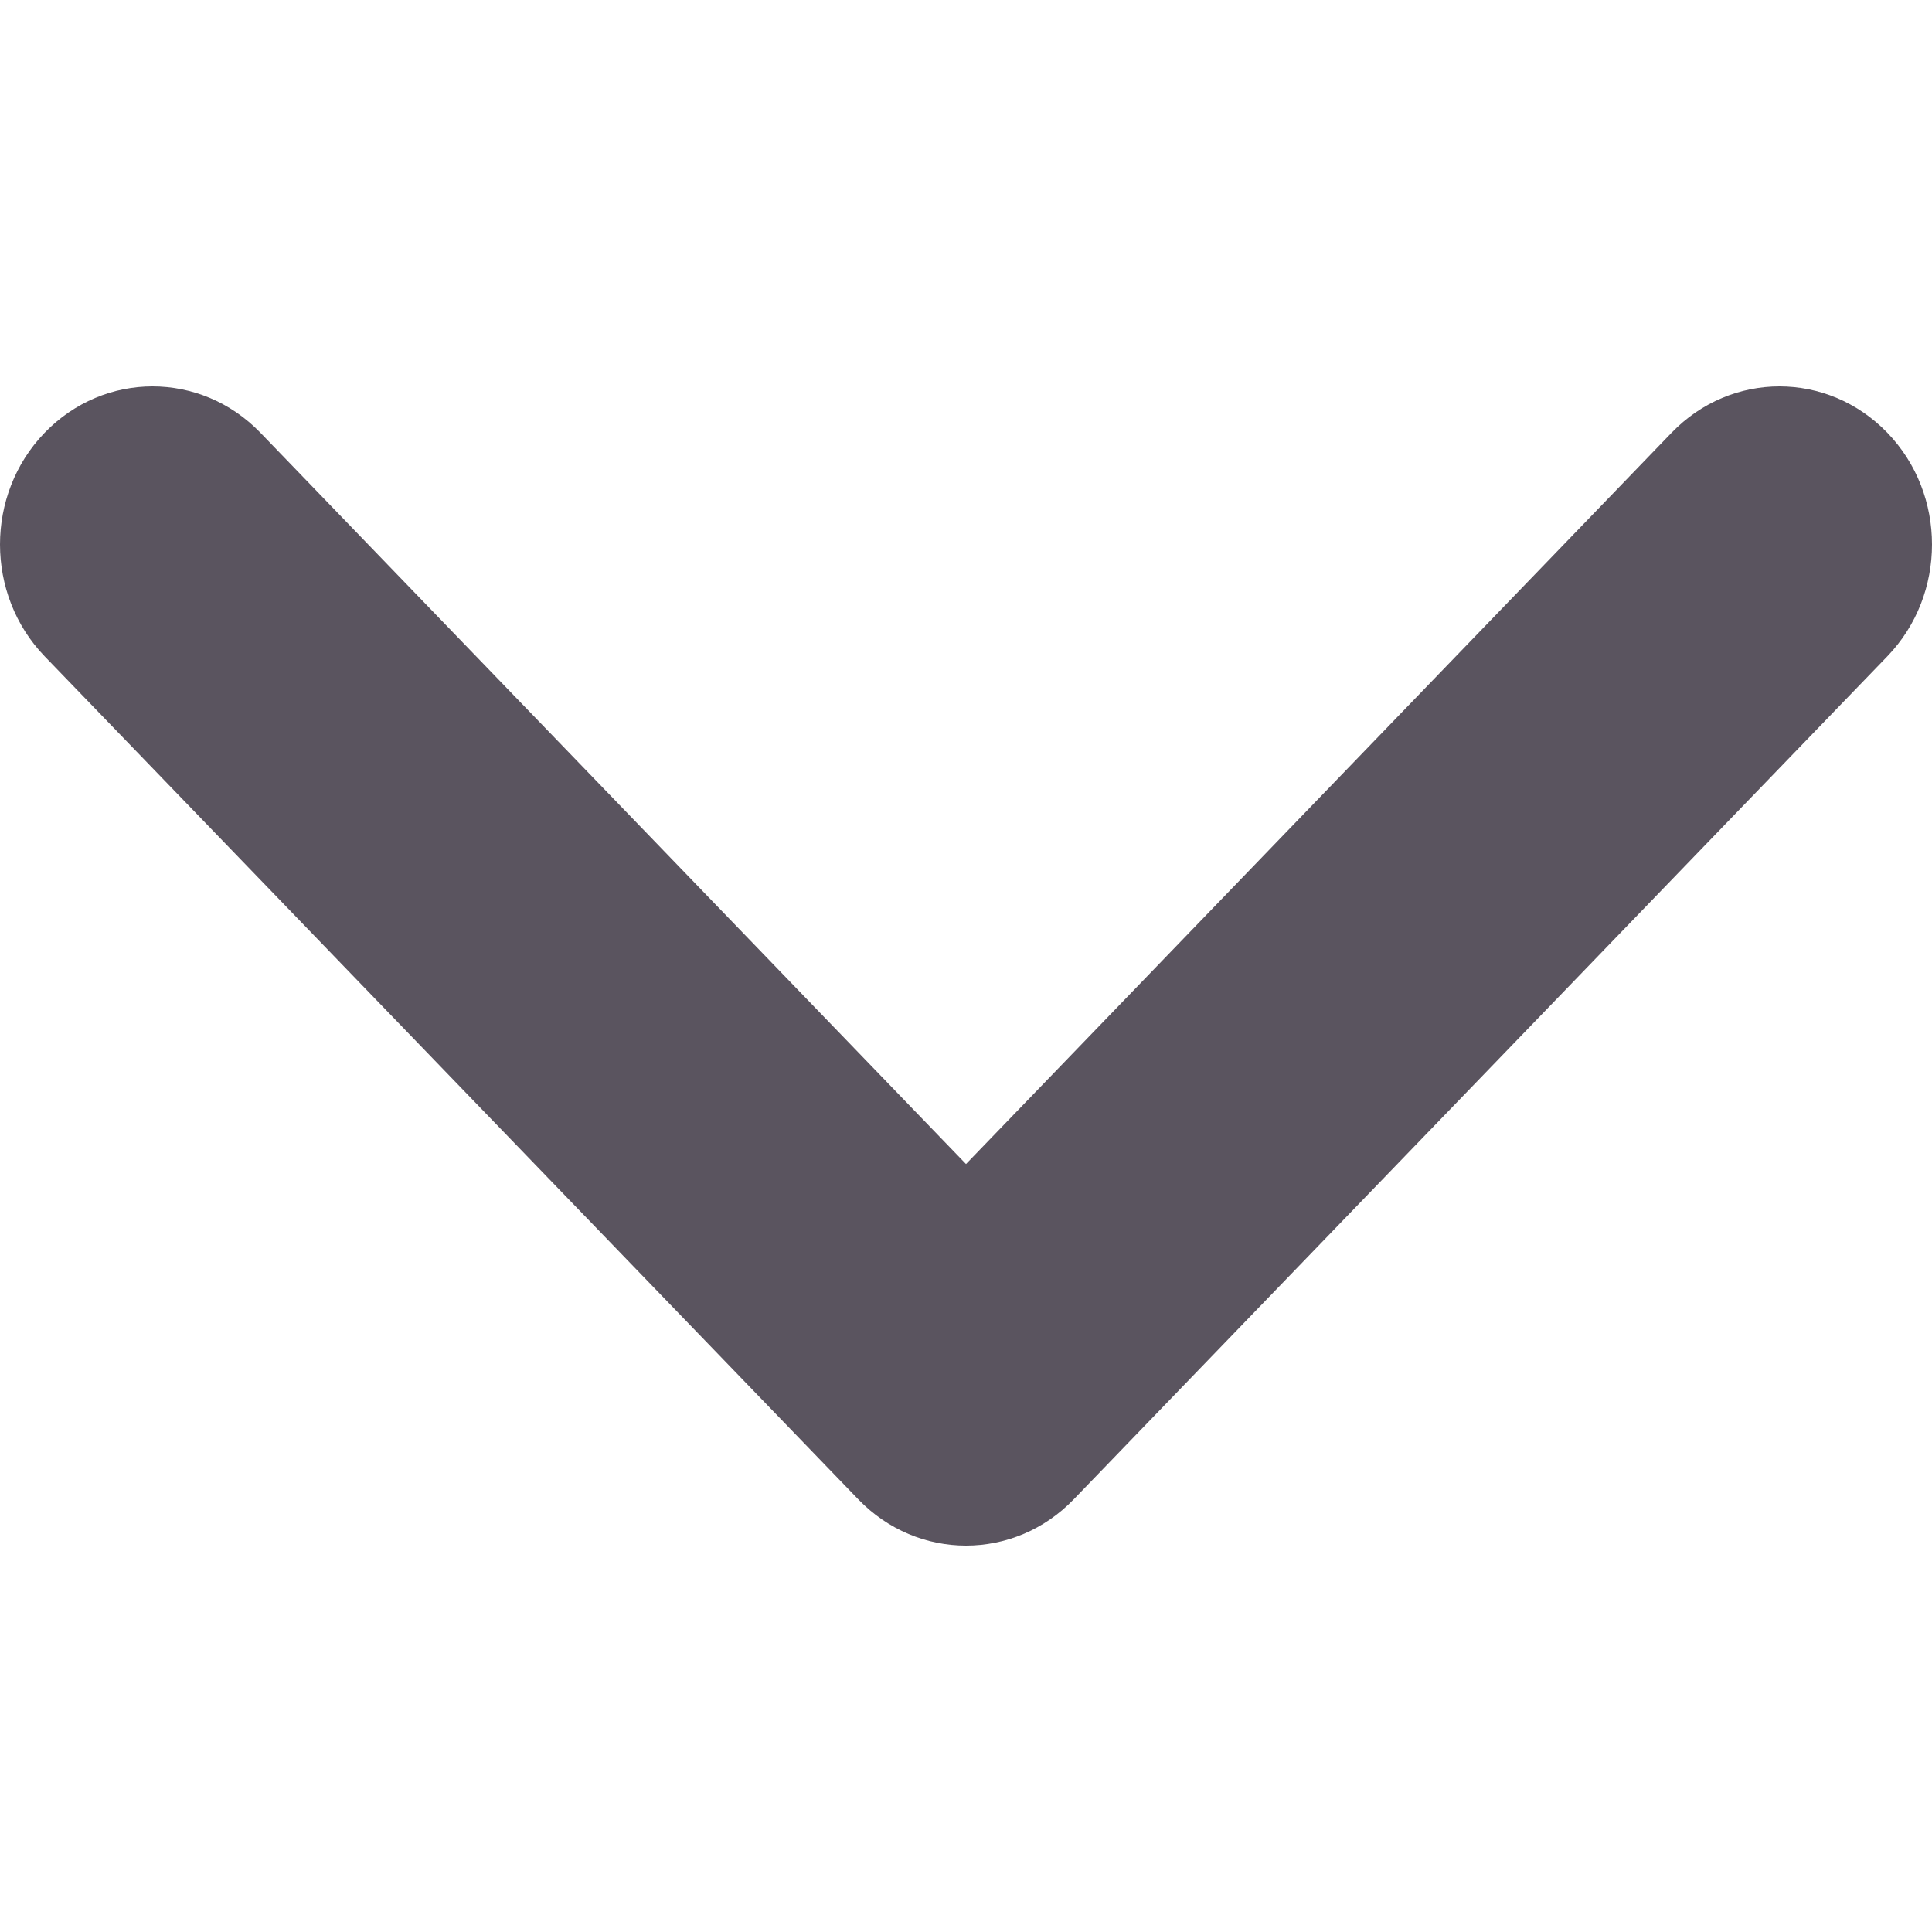 <svg width="10" height="10" viewBox="0 0 10 10" fill="none" xmlns="http://www.w3.org/2000/svg">
<path fill-rule="evenodd" clip-rule="evenodd" d="M9.769 2.24C10.077 2.559 10.077 3.077 9.769 3.397L5.558 7.76C5.25 8.08 4.75 8.08 4.442 7.76L0.231 3.397C-0.077 3.077 -0.077 2.559 0.231 2.24C0.54 1.92 1.039 1.92 1.348 2.24L5 6.025L8.652 2.24C8.961 1.92 9.46 1.92 9.769 2.24Z" fill="#5A545F"/>
</svg>
